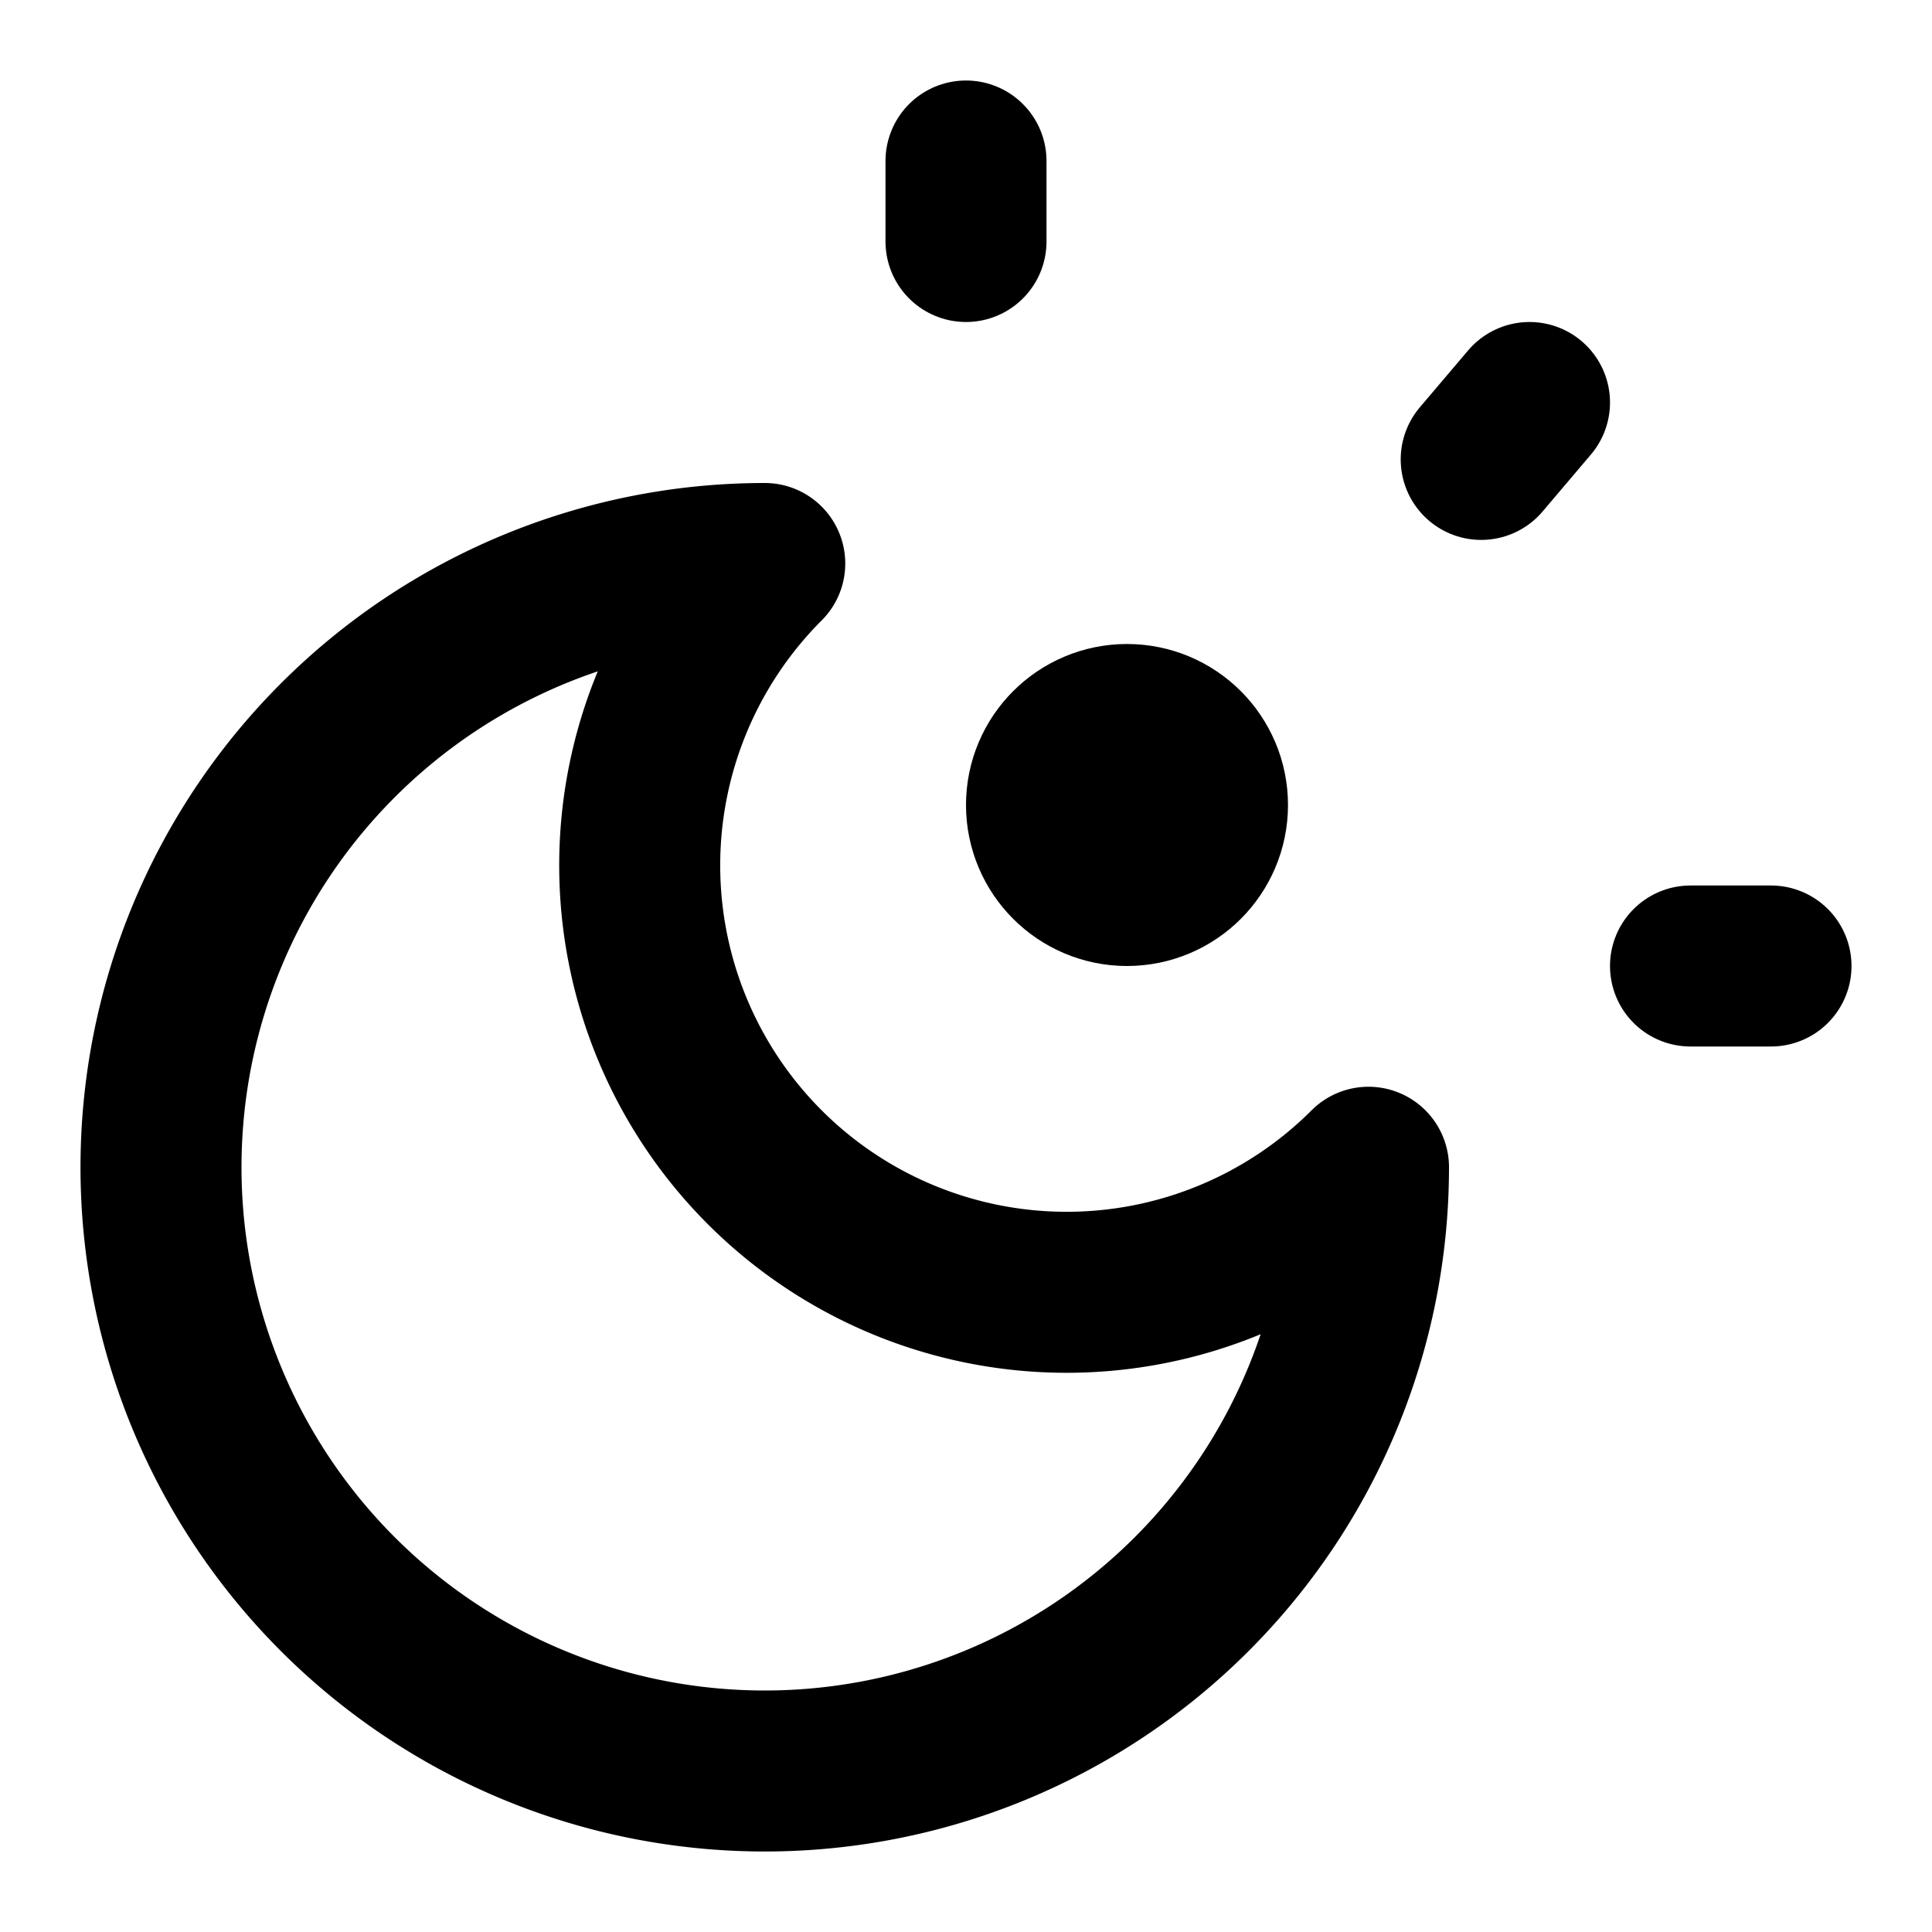 <svg
  xmlns="http://www.w3.org/2000/svg"
  width="24"
  height="24"
  viewBox="0 0 24 24"
  fill="none"
  stroke="currentColor"
  stroke-width="2"
  stroke-linecap="round"
  stroke-linejoin="round"
>
  <path d="M12 2v1" />
  <path d="M18.4 5.707 19 5" />
  <path d="M21 12h1" />
  <path d="M9.5 7a1 1 0 1 0 7.5 7.5A7.5 7.5 0 1 1 9.5 7" />
  <circle cx="14" cy="10" r="1" fill="currentColor" />
</svg>
